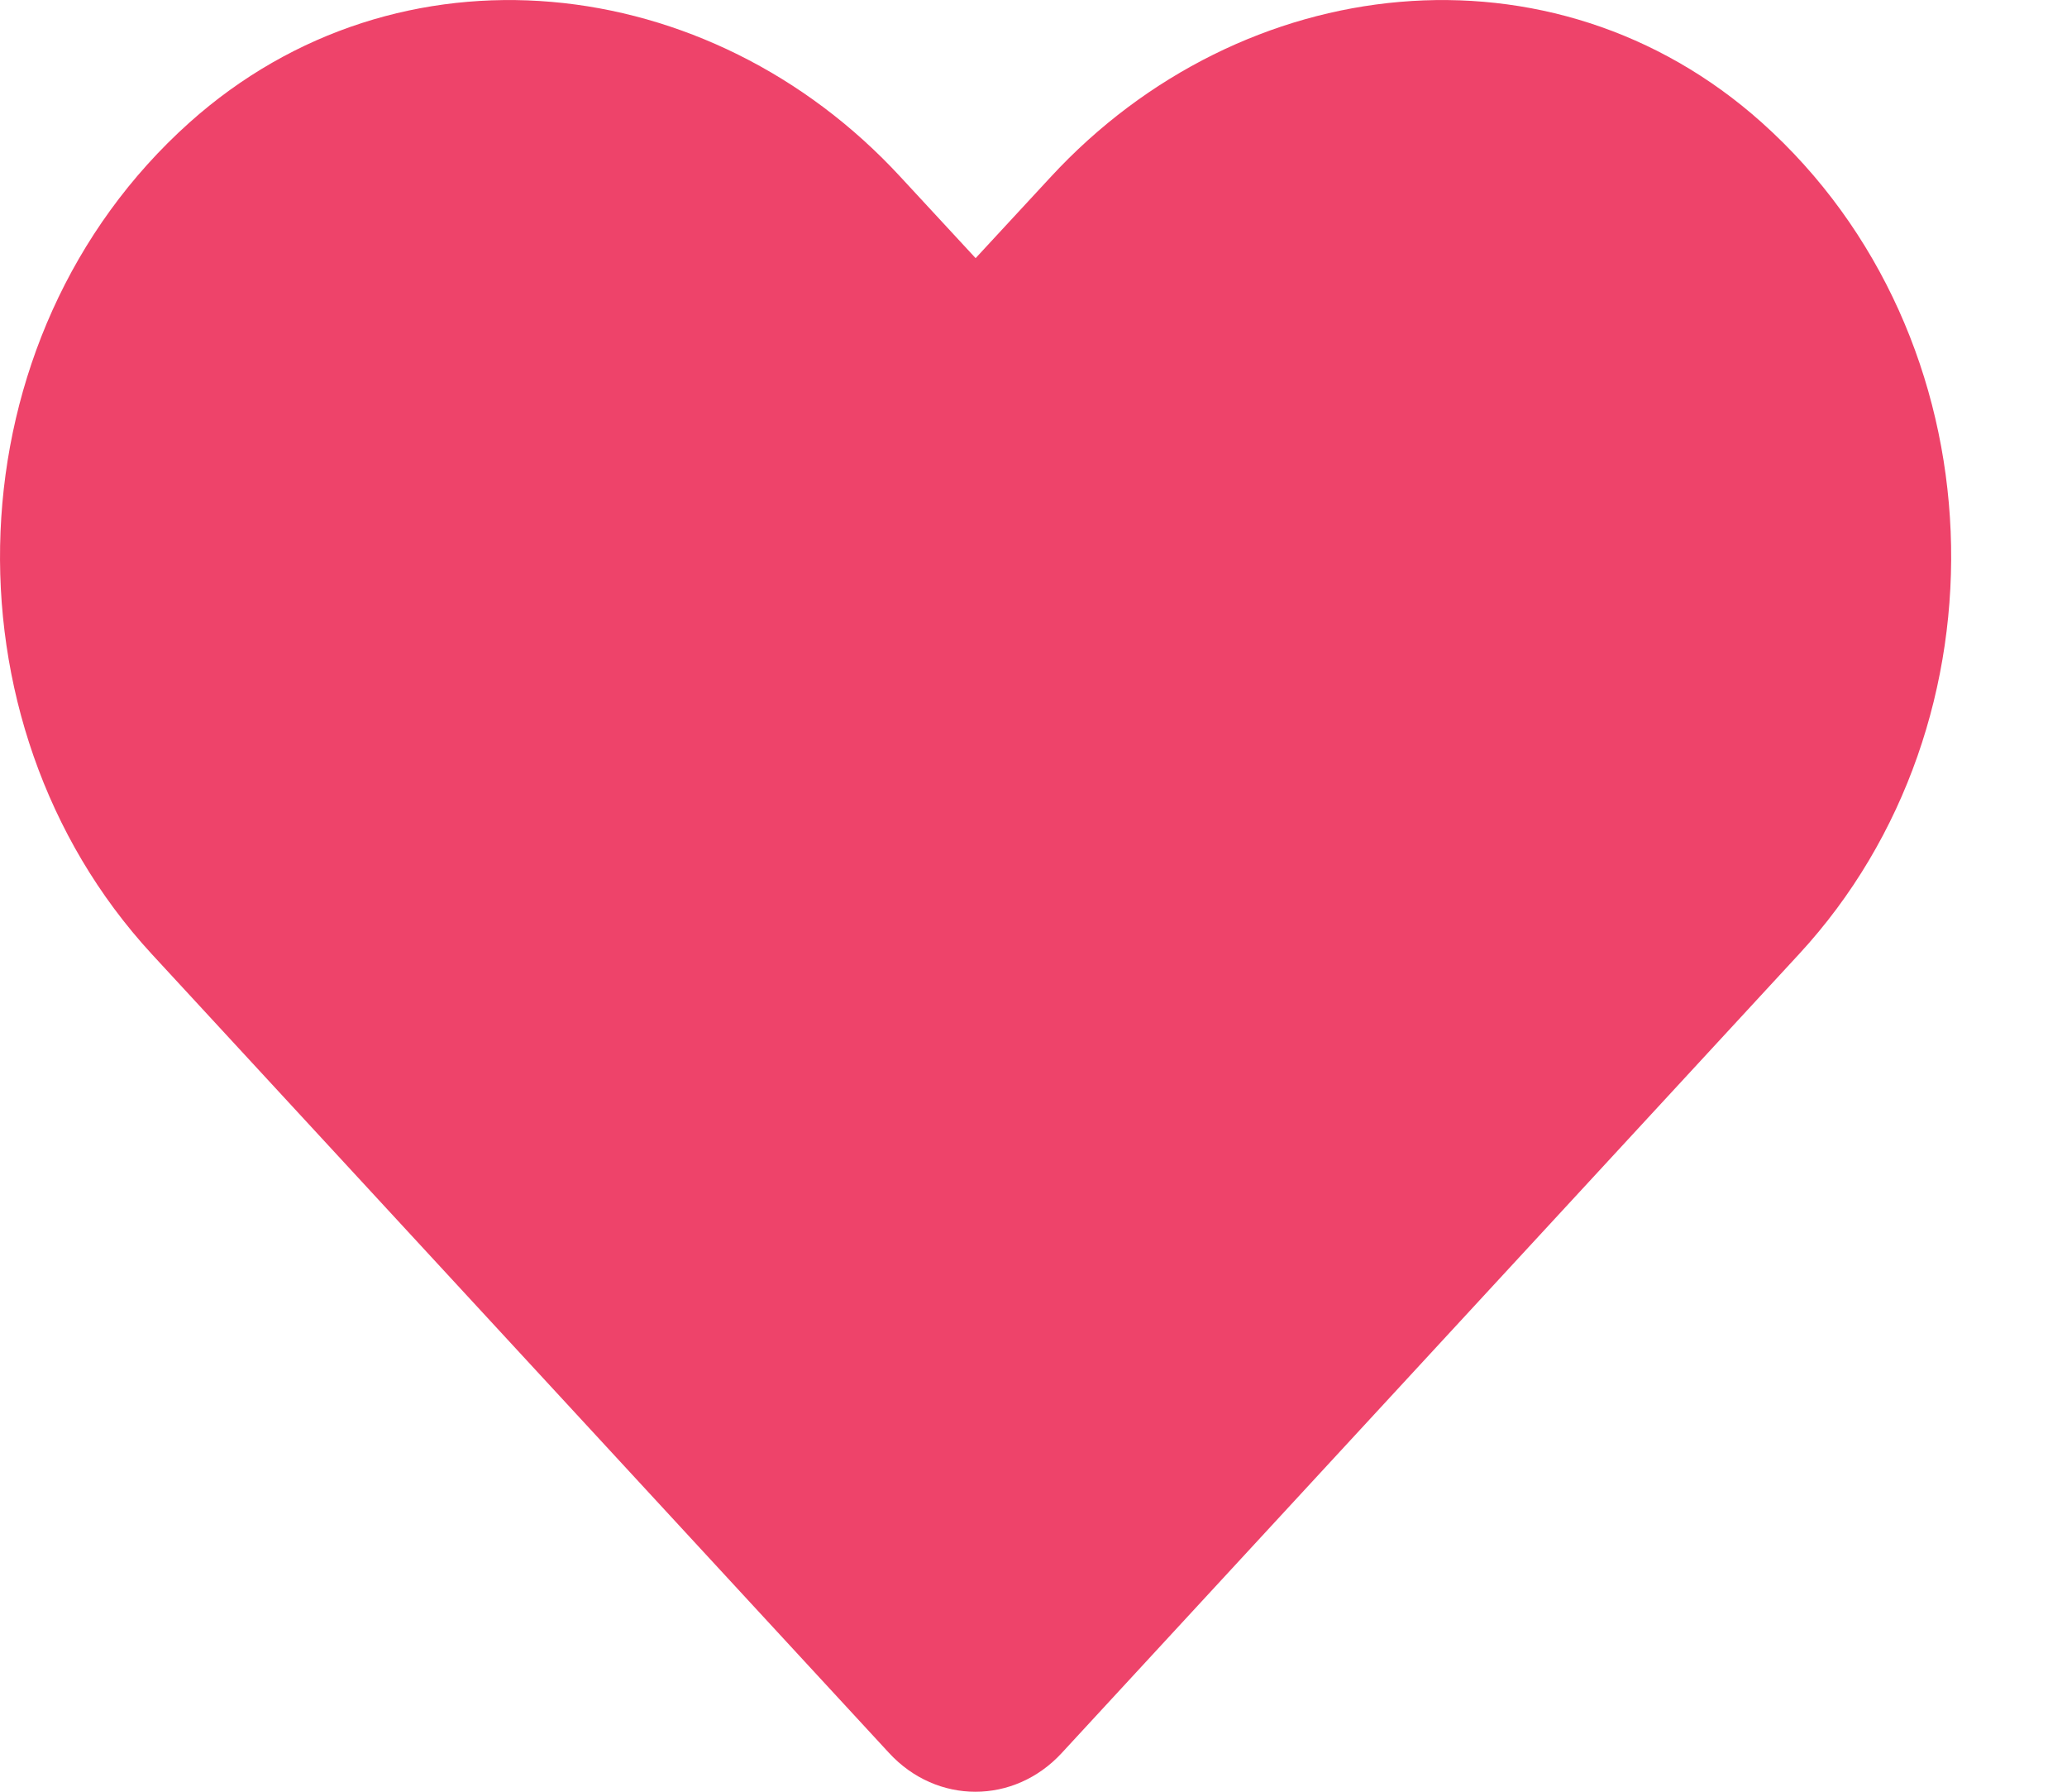 <svg width="15" height="13" viewBox="0 0 15 13" fill="none" xmlns="http://www.w3.org/2000/svg">
<path d="M12.785 0.889C11.27 -0.466 9.016 -0.222 7.625 1.284L7.08 1.873L6.535 1.284C5.147 -0.222 2.89 -0.466 1.375 0.889C-0.362 2.444 -0.453 5.236 1.101 6.922L6.452 12.719C6.798 13.094 7.359 13.094 7.705 12.719L13.056 6.922C14.613 5.236 14.522 2.444 12.785 0.889Z" fill="#EE436A"/>
</svg>
